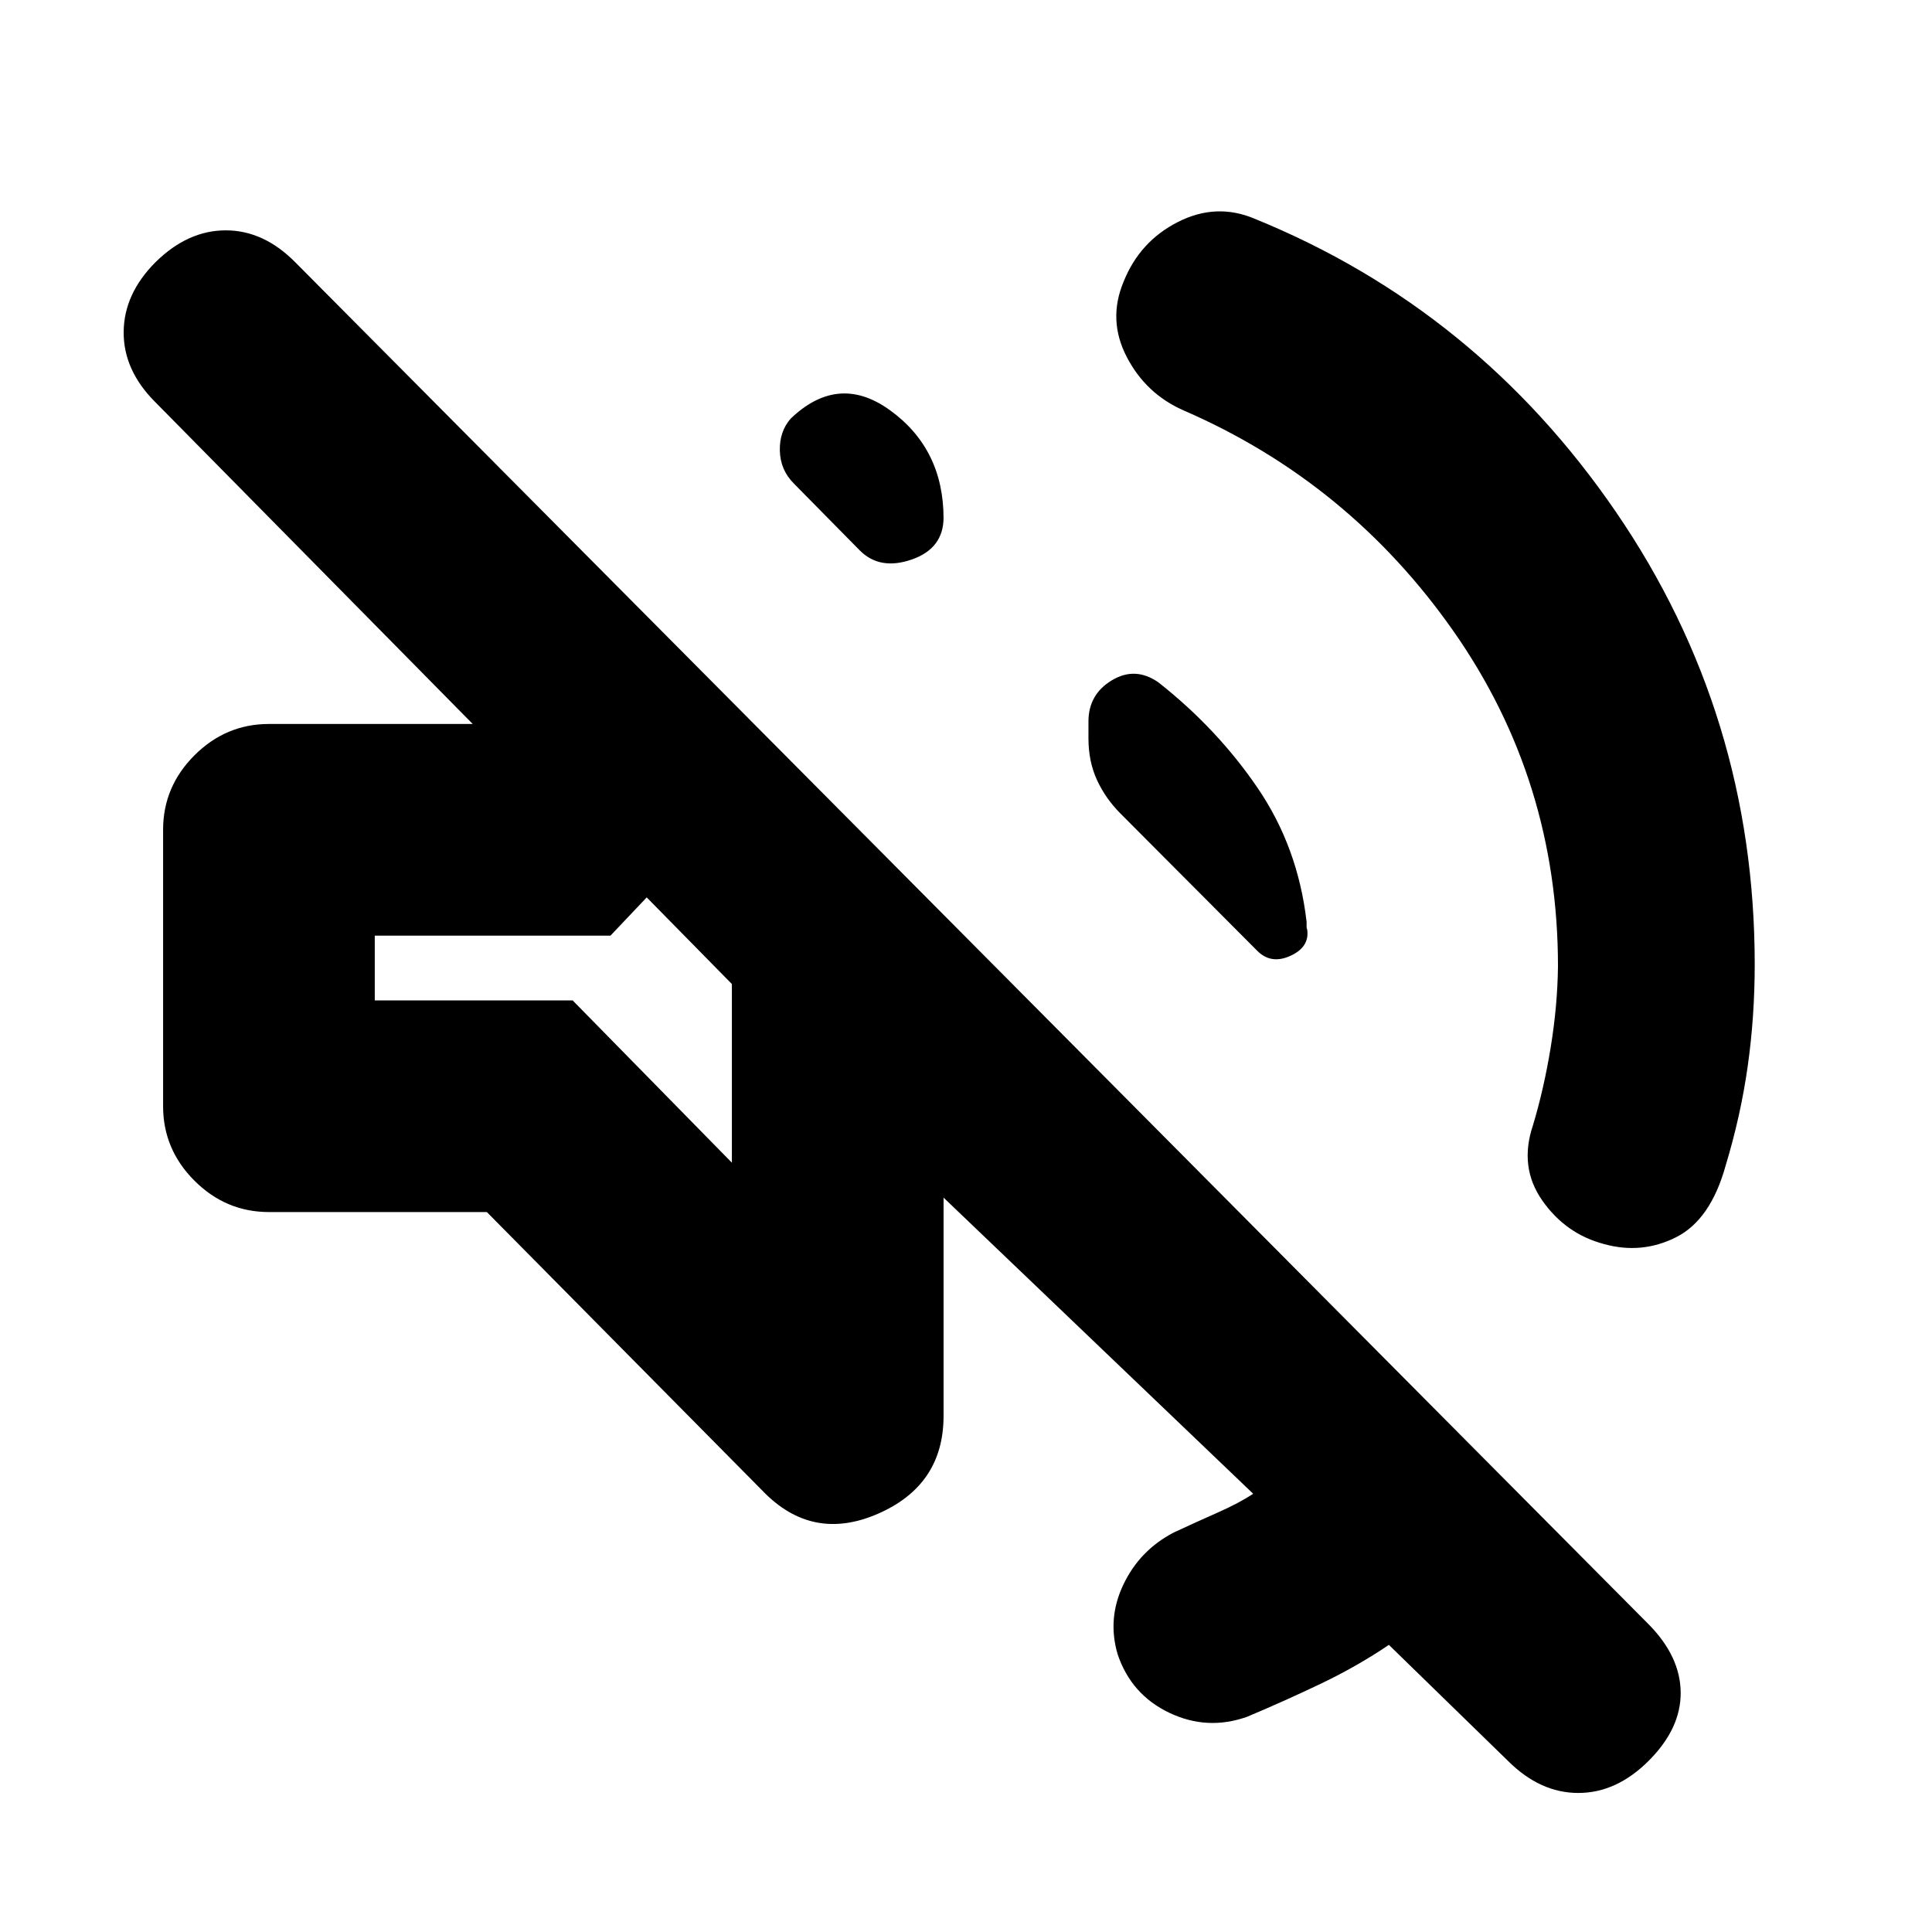 <svg xmlns="http://www.w3.org/2000/svg" height="20" viewBox="0 -960 960 960" width="20"><path d="M690.13-142.67q-15.61 10.56-33.48 19.13-17.87 8.56-37 16.61-19.76 7-38.64-2t-25.64-29q-5.28-17.81 2.9-34.85 8.19-17.05 25.03-25.76 10.85-5.05 21.7-9.85 10.85-4.81 17.7-9.37L468.85-364.91v108.5q0 34.39-32.65 48.61-32.66 14.21-57.33-11.46L241.91-357.74H133.63q-21.43 0-37.01-15.58-15.58-15.57-15.58-37.01v-137.34q0-21.44 15.58-37.01 15.58-15.58 37.01-15.58h101.26l-157.8-160q-15.76-15.76-15.64-34.76.12-19 15.88-34.76 16-15.76 34.88-15.76 18.88 0 34.64 16l672.39 676.69q15.76 16 15.88 33.88.12 17.88-15.88 33.88-16 16-35 16t-35-16l-59.11-57.58Zm84.02-337.09q0-92.37-51.82-166.46-51.83-74.08-134.2-109.85-18.76-8.23-28.28-26.61-9.52-18.39-1.52-37.39 8-20 27-29.64t38-1.64q110.65 45 179.62 145.73 68.96 100.73 68.96 224.86 0 25.96-3.48 50.55-3.47 24.6-10.95 49.32-7.48 27-24.6 35.64t-35.88 3.4q-19-5-30.64-21.62t-4.64-37.38q5.48-18.24 8.83-38.83 3.36-20.6 3.6-40.08Zm-198.58-141.2q29.19 22.96 49.29 52.42 20.1 29.45 24.38 66.61v2.23q0 1.24.24 1.24 1.52 8.92-8.25 13.39-9.77 4.48-16.69-2.67l-67.74-67.98q-7.47-7.48-11.71-16.69-4.24-9.22-4.24-20.7v-8.37q0-13.48 11.62-20.48t23.1 1Zm-181.09-98.76q-6.72-6.71-6.98-16.29-.26-9.58 5.46-16.06l-2.24 2.24q24.67-25.67 51.4-6.41 26.73 19.26 26.73 53.89v-.54q0 15.43-15.82 20.91-15.81 5.48-25.77-4.48l-32.78-33.26Zm-30.81 337.46v-88.78l-42.32-43.05-18 19H186.22v32.18h98.32l79.13 80.65Zm-21.04-110.31Z"/></svg>